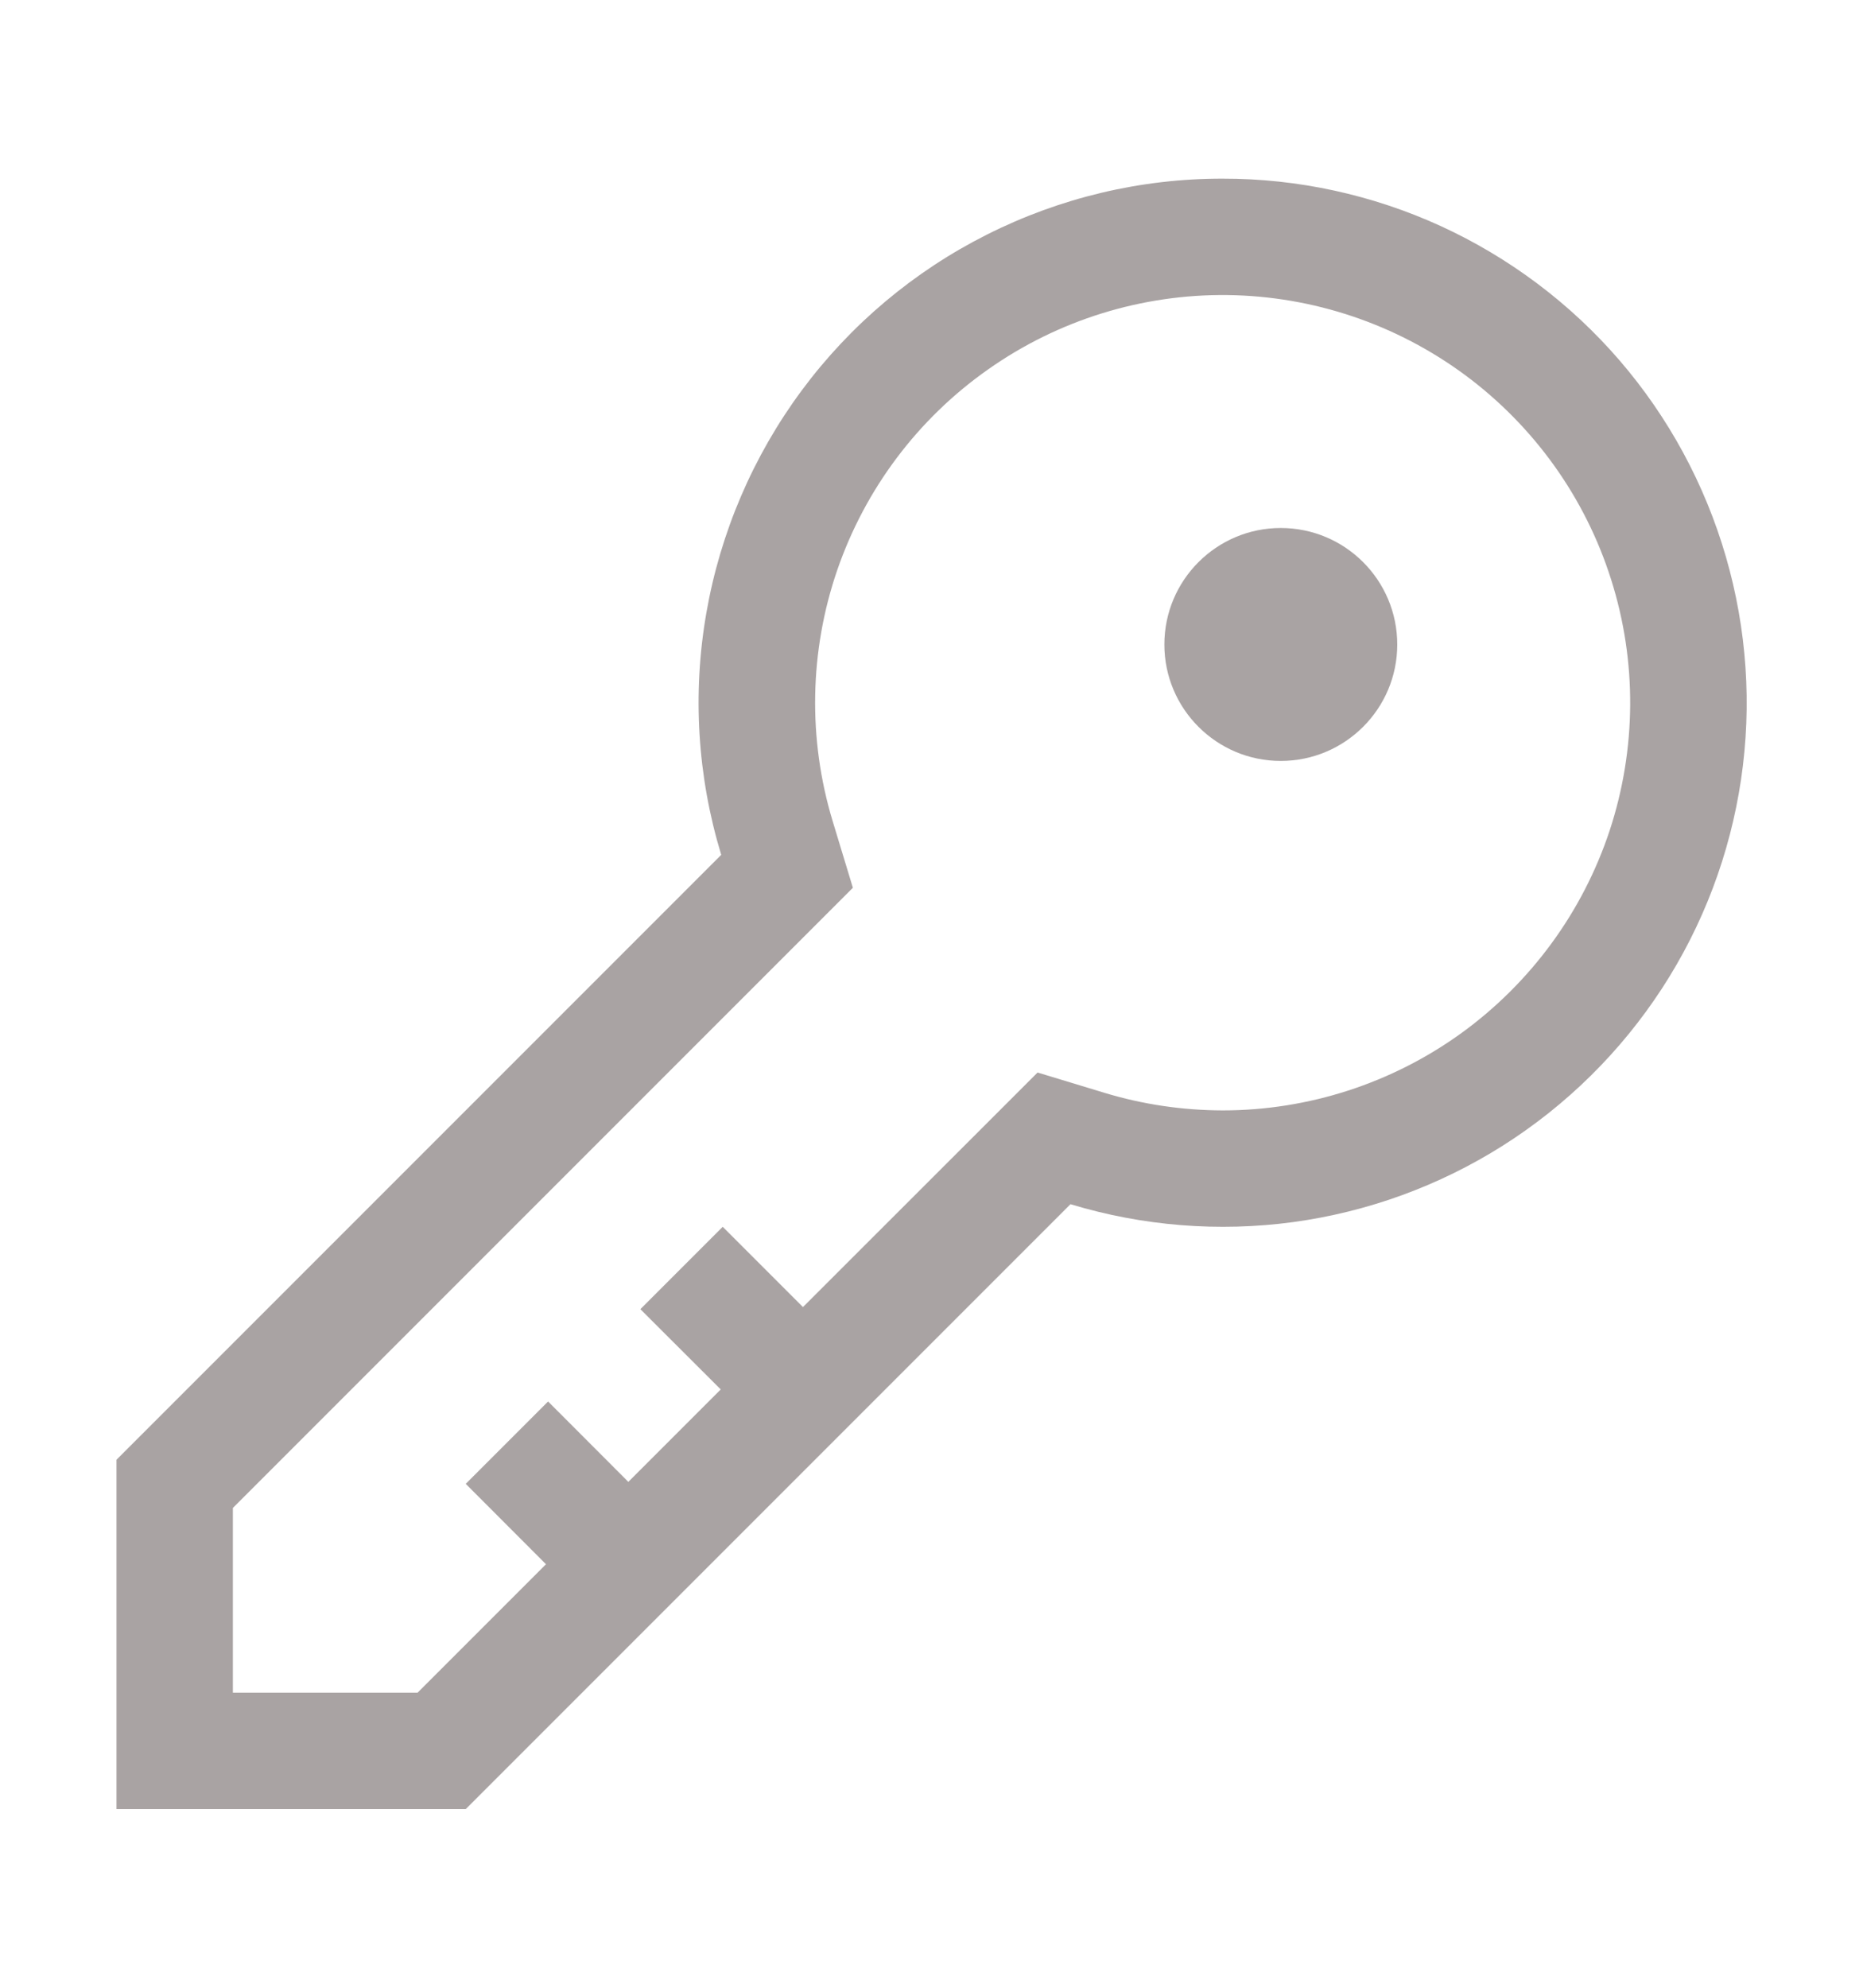 <svg width="15" height="16" viewBox="0 0 15 16" fill="none" xmlns="http://www.w3.org/2000/svg">
<g id="carbon:password">
<path id="Vector" d="M9.844 1.438C9.185 1.437 8.535 1.592 7.947 1.888C7.358 2.184 6.847 2.614 6.455 3.143C6.063 3.672 5.8 4.286 5.687 4.935C5.574 5.584 5.615 6.25 5.807 6.881L0.938 11.75V14.562H3.75L8.619 9.693C9.2 9.869 9.811 9.918 10.412 9.837C11.013 9.755 11.589 9.545 12.101 9.221C12.614 8.896 13.05 8.465 13.381 7.957C13.712 7.449 13.929 6.875 14.018 6.275C14.107 5.675 14.065 5.063 13.896 4.481C13.727 3.899 13.435 3.359 13.039 2.9C12.643 2.441 12.152 2.073 11.601 1.82C11.05 1.568 10.45 1.437 9.844 1.438ZM9.844 8.938C9.521 8.937 9.2 8.89 8.891 8.796L8.354 8.633L7.957 9.03L6.465 10.521L5.819 9.875L5.156 10.538L5.803 11.184L5.059 11.928L4.413 11.281L3.75 11.944L4.396 12.591L3.362 13.625H1.875V12.138L6.47 7.543L6.867 7.146L6.704 6.609C6.504 5.948 6.517 5.241 6.741 4.589C6.966 3.936 7.39 3.371 7.955 2.974C8.519 2.576 9.194 2.367 9.884 2.375C10.575 2.384 11.244 2.61 11.799 3.021C12.353 3.432 12.764 4.007 12.972 4.665C13.181 5.323 13.176 6.03 12.96 6.686C12.743 7.341 12.325 7.911 11.766 8.316C11.207 8.72 10.534 8.938 9.844 8.938Z" fill="#A9A3A3"/>
<path id="Vector_2" d="M10.312 6.125C10.83 6.125 11.25 5.705 11.25 5.188C11.25 4.67 10.83 4.25 10.312 4.25C9.795 4.25 9.375 4.67 9.375 5.188C9.375 5.705 9.795 6.125 10.312 6.125Z" fill="#A9A3A3"/>
</g>
</svg>

